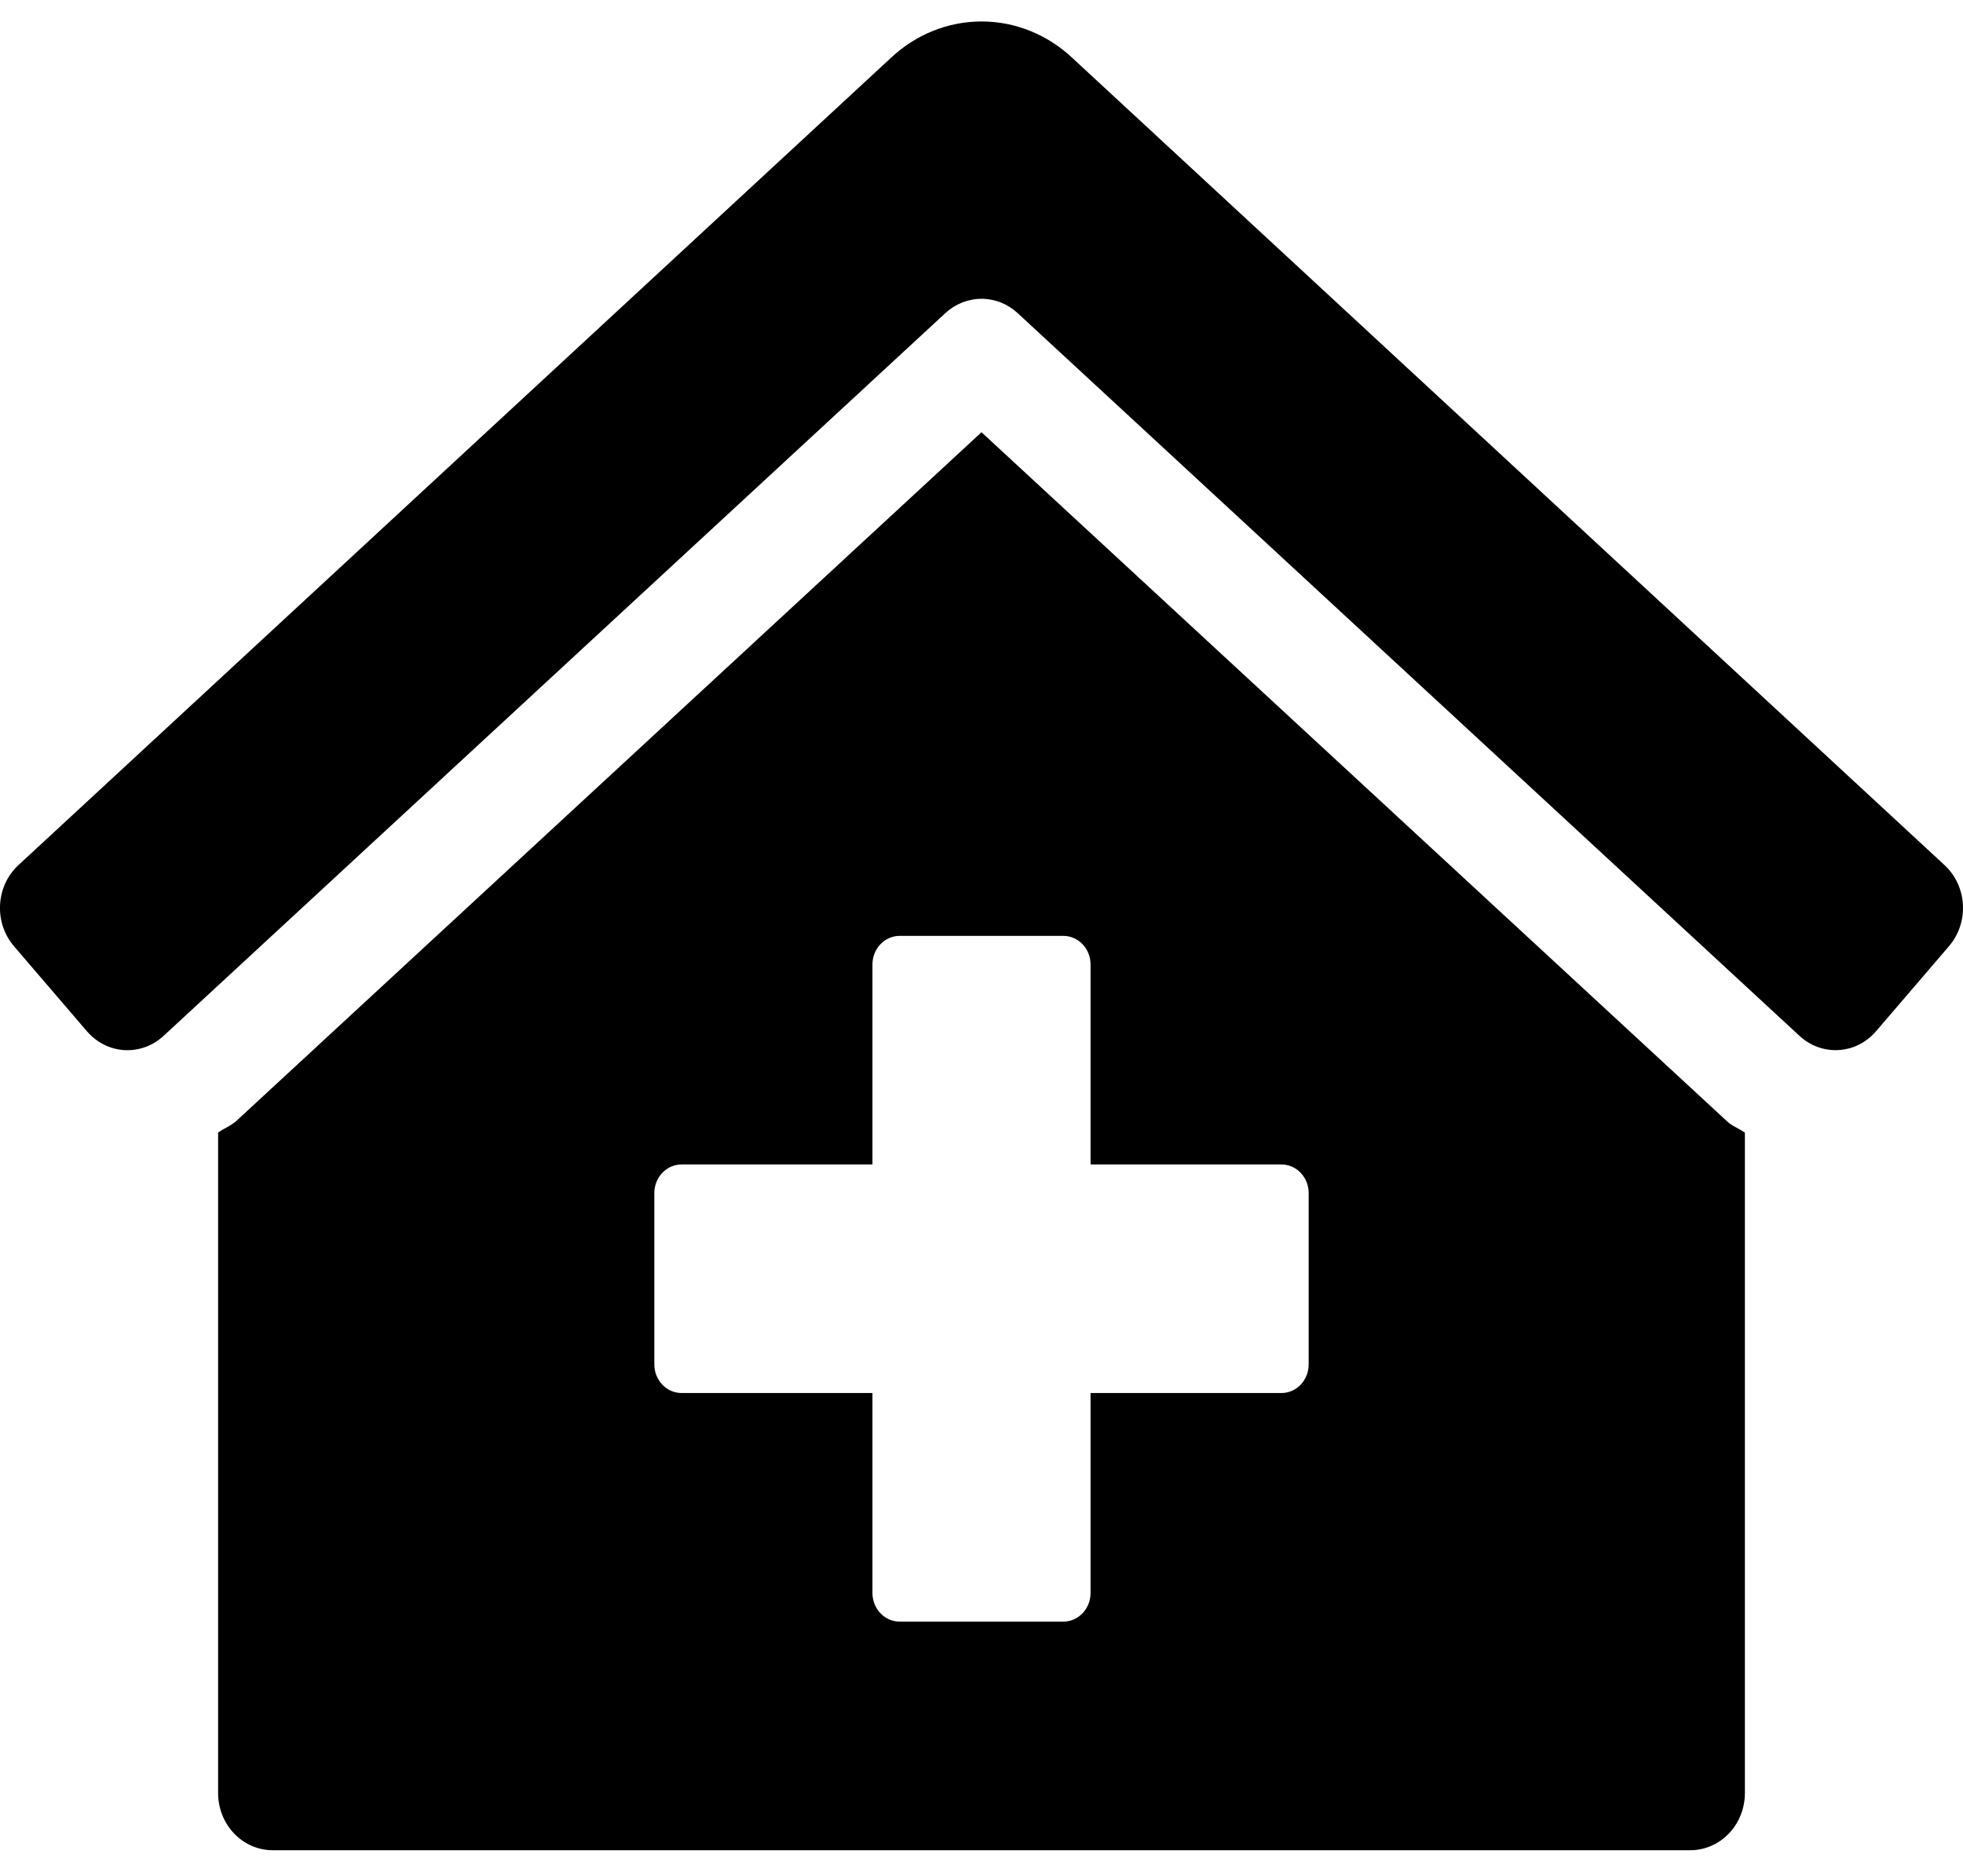 <svg width="45" height="43" viewBox="0 0 45 43" fill="none" xmlns="http://www.w3.org/2000/svg">
<path d="M22.5 9.908L5.427 25.686C5.301 25.805 5.139 25.861 5 25.96V41.101C5 41.449 5.131 41.782 5.366 42.027C5.6 42.273 5.918 42.411 6.25 42.411H38.75C39.081 42.411 39.399 42.273 39.634 42.027C39.868 41.782 40 41.449 40 41.101V25.963C39.867 25.868 39.709 25.814 39.589 25.701L22.5 9.908ZM30 31.277C30 31.45 29.934 31.617 29.817 31.74C29.7 31.863 29.541 31.931 29.375 31.931H25V36.516C25 36.69 24.934 36.857 24.817 36.979C24.7 37.102 24.541 37.171 24.375 37.171H20.625C20.459 37.171 20.3 37.102 20.183 36.979C20.066 36.857 20 36.69 20 36.516V31.931H15.625C15.459 31.931 15.3 31.863 15.183 31.74C15.066 31.617 15 31.45 15 31.277V27.347C15 27.173 15.066 27.006 15.183 26.884C15.3 26.761 15.459 26.692 15.625 26.692H20V22.107C20 21.933 20.066 21.767 20.183 21.644C20.3 21.521 20.459 21.452 20.625 21.452H24.375C24.541 21.452 24.7 21.521 24.817 21.644C24.934 21.767 25 21.933 25 22.107V26.692H29.375C29.541 26.692 29.7 26.761 29.817 26.884C29.934 27.006 30 27.173 30 27.347V31.277ZM44.585 19.838L24.59 1.335C24.017 0.793 23.273 0.492 22.502 0.492C21.73 0.492 20.986 0.793 20.414 1.335L0.414 19.838C0.292 19.953 0.192 20.092 0.121 20.247C0.051 20.402 0.01 20.57 0.001 20.742C-0.008 20.914 0.016 21.086 0.07 21.248C0.125 21.41 0.21 21.56 0.319 21.688L1.992 23.638C2.102 23.766 2.234 23.87 2.383 23.945C2.531 24.019 2.691 24.062 2.855 24.071C3.019 24.08 3.183 24.055 3.338 23.998C3.493 23.941 3.635 23.852 3.758 23.737L21.673 7.176C21.902 6.965 22.196 6.849 22.5 6.849C22.805 6.849 23.099 6.965 23.327 7.176L41.243 23.736C41.365 23.851 41.507 23.94 41.662 23.997C41.817 24.055 41.981 24.079 42.145 24.07C42.309 24.061 42.47 24.018 42.618 23.944C42.766 23.869 42.899 23.765 43.008 23.637L44.68 21.687C44.902 21.428 45.016 21.088 44.998 20.742C44.98 20.395 44.832 20.07 44.585 19.838Z" fill="black"/>
</svg>
